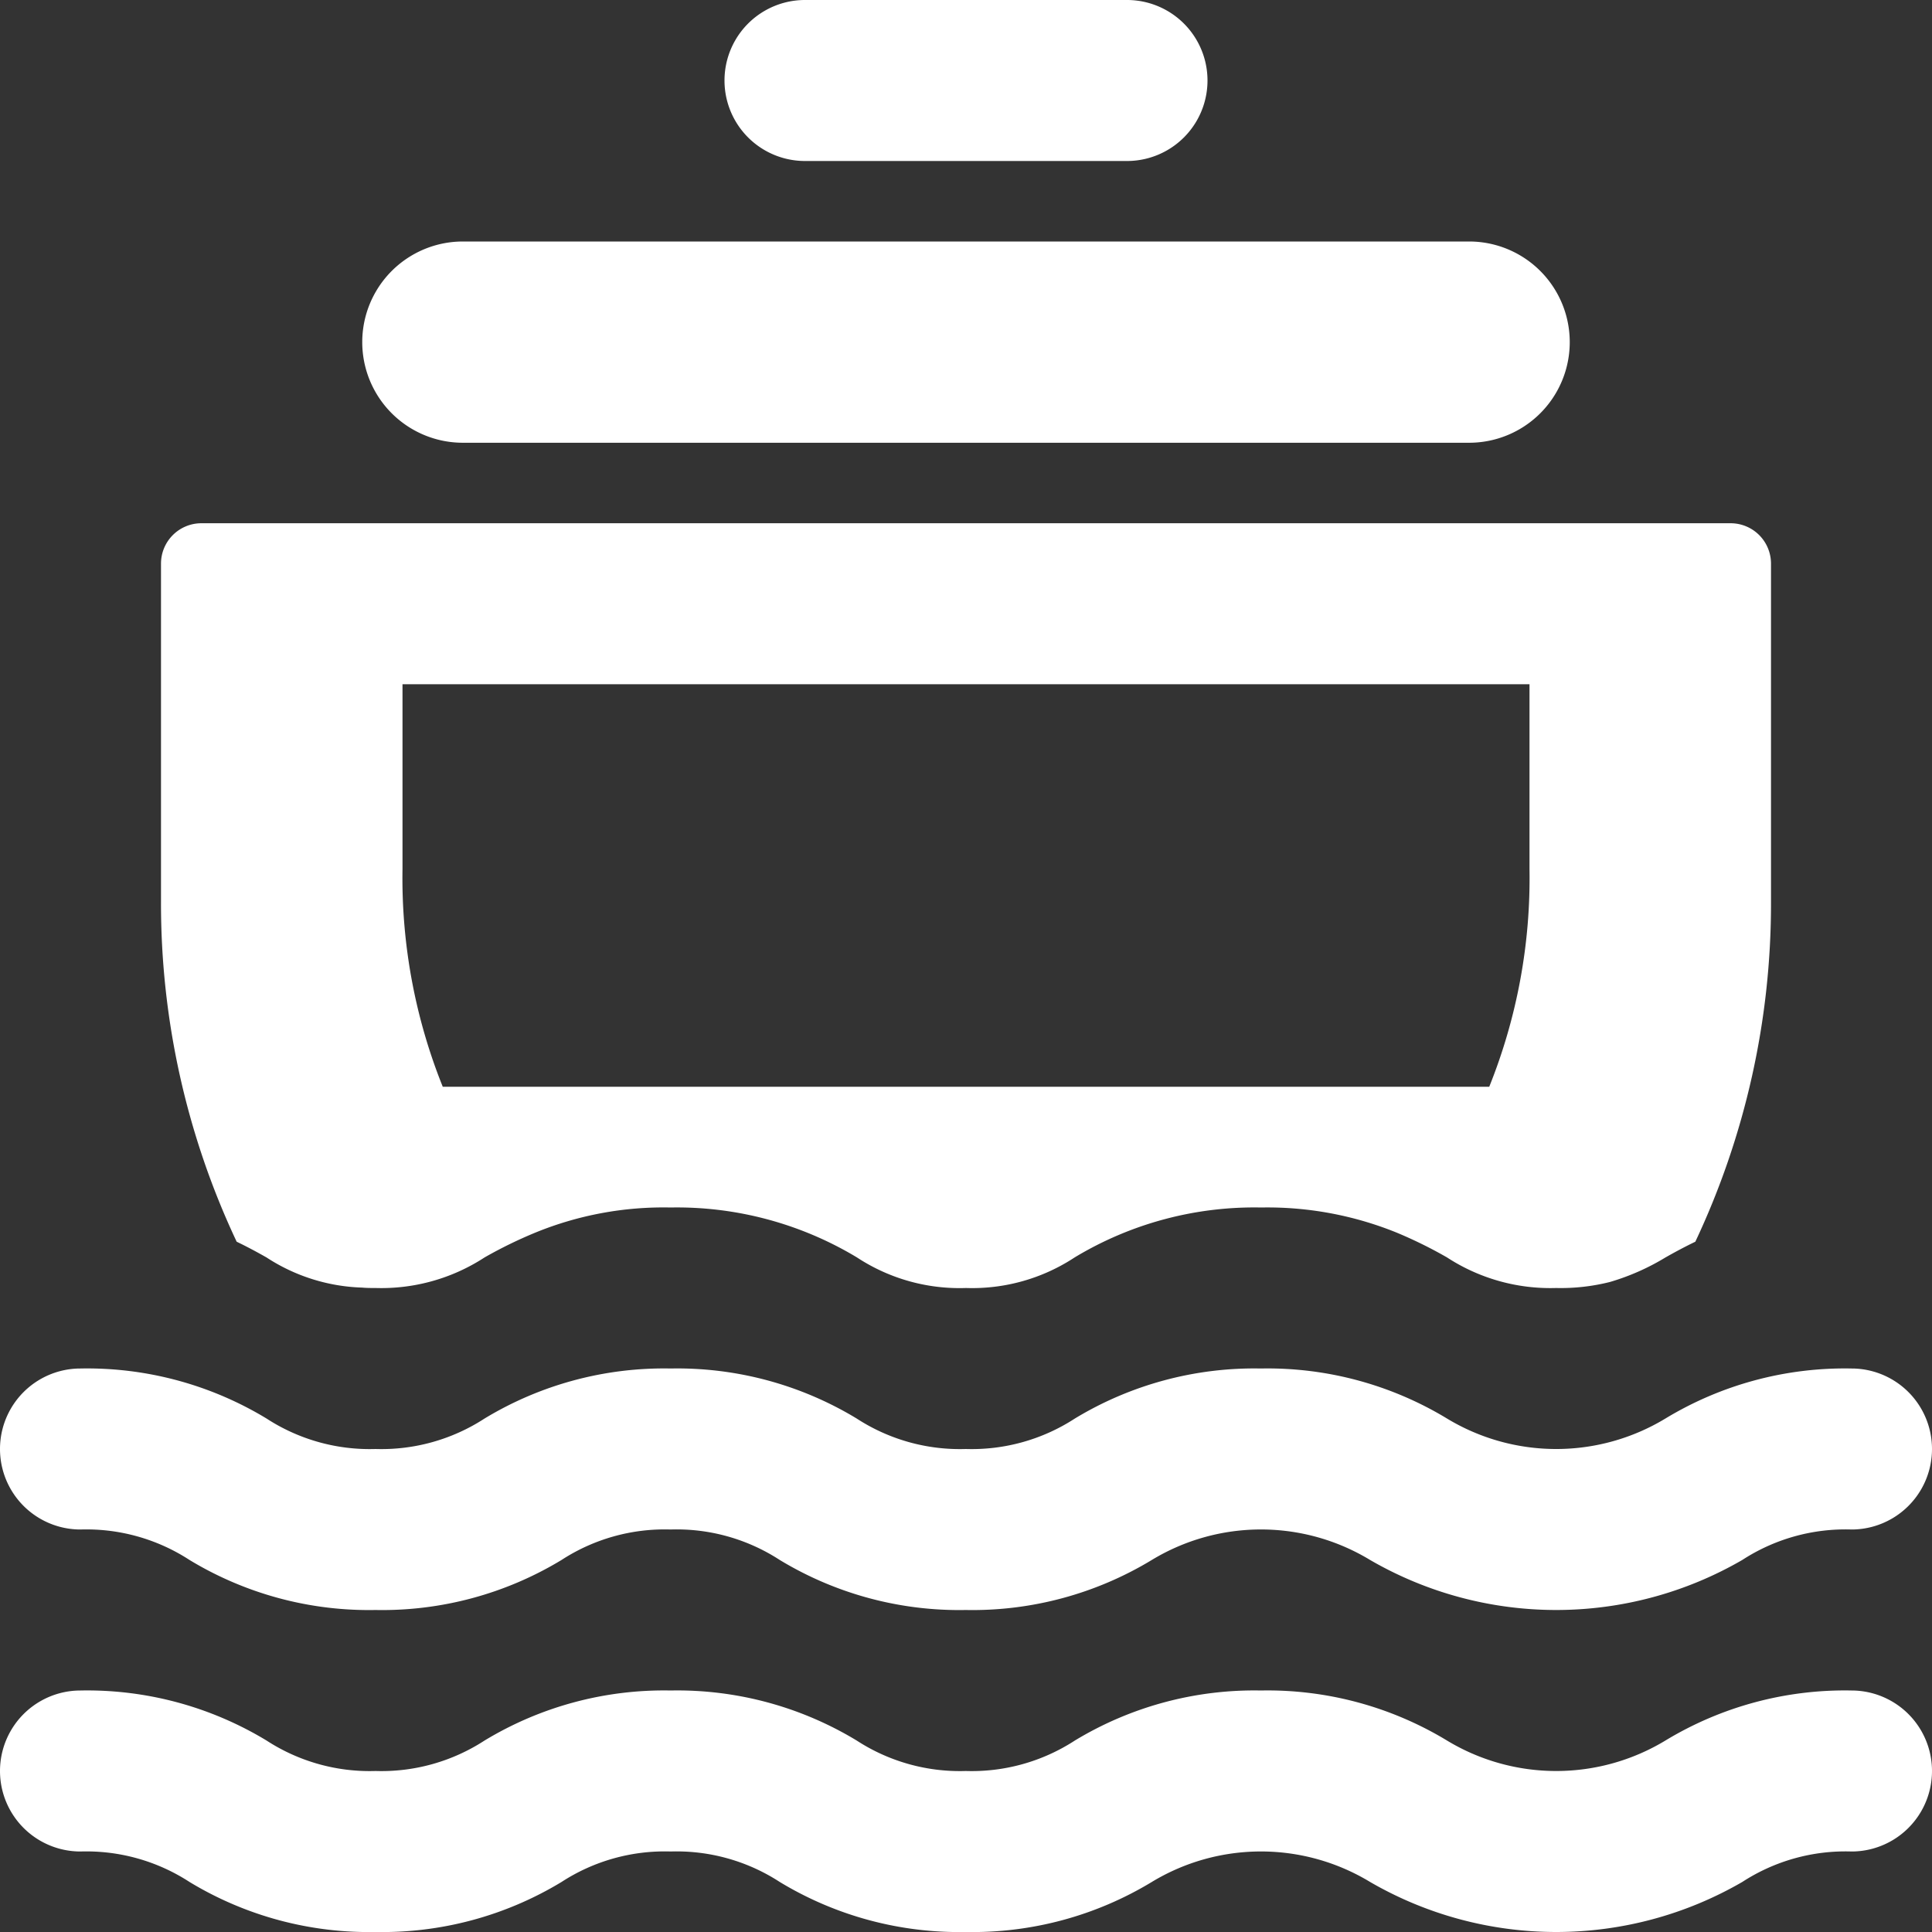 <?xml version="1.0" encoding="UTF-8"?>
<svg xmlns="http://www.w3.org/2000/svg" viewBox="0 0 48 48"><rect x="0" y="0" width="48" height="48" fill="#333333" stroke="none"/><g fill="#009edb" data-name="Layer 2"><path d="M6.62 31.24a4.6 4.6 0 0 0 2.38.75c.1.01.21.01.33.01a4.7 4.7 0 0 0 2.71-.76 11 11 0 0 1 1.27-.62 8.4 8.4 0 0 1 3.35-.62 8.67 8.67 0 0 1 4.63 1.24A4.64 4.64 0 0 0 24 32a4.63 4.63 0 0 0 2.7-.76A8.64 8.64 0 0 1 31.33 30a8.55 8.55 0 0 1 3.36.62 11 11 0 0 1 1.26.62 4.7 4.7 0 0 0 2.71.76 5 5 0 0 0 1.34-.15 5.8 5.8 0 0 0 1.38-.61c.23-.13.47-.26.74-.39A19.7 19.7 0 0 0 44 22.41V14a1.003 1.003 0 0 0-1-1H5a1.003 1.003 0 0 0-1 1v8.41a19.7 19.7 0 0 0 1.88 8.44c.27.13.51.26.74.39M10 17h28v4.59A13.9 13.9 0 0 1 37 27H11a13.9 13.9 0 0 1-1-5.41ZM20 4h8a2 2 0 0 0 0-4h-8a2 2 0 0 0 0 4M11.5 11h25a2.5 2.5 0 0 0 0-5h-25a2.5 2.5 0 0 0 0 5M46 42a8.6 8.6 0 0 0-4.625 1.244 5.24 5.24 0 0 1-5.423 0A8.6 8.6 0 0 0 31.326 42a8.6 8.6 0 0 0-4.623 1.244 4.7 4.7 0 0 1-2.708.756 4.7 4.7 0 0 1-2.709-.756A8.6 8.6 0 0 0 16.661 42a8.6 8.6 0 0 0-4.624 1.244A4.7 4.7 0 0 1 9.33 44a4.7 4.7 0 0 1-2.706-.756A8.6 8.6 0 0 0 2 42a2 2 0 0 0 0 4 4.7 4.7 0 0 1 2.707.756A8.6 8.6 0 0 0 9.329 48a8.6 8.6 0 0 0 4.624-1.244A4.7 4.7 0 0 1 16.661 46a4.7 4.7 0 0 1 2.71.756A8.6 8.6 0 0 0 23.994 48a8.6 8.6 0 0 0 4.624-1.244 5.23 5.23 0 0 1 5.42 0 9.22 9.22 0 0 0 9.25 0A4.7 4.7 0 0 1 46 46a2 2 0 0 0 0-4M2 38a4.7 4.7 0 0 1 2.707.756A8.6 8.6 0 0 0 9.329 40a8.6 8.6 0 0 0 4.624-1.244A4.7 4.7 0 0 1 16.661 38a4.7 4.7 0 0 1 2.71.756A8.6 8.6 0 0 0 23.994 40a8.6 8.6 0 0 0 4.624-1.244 5.23 5.23 0 0 1 5.42 0 9.22 9.22 0 0 0 9.25 0A4.7 4.7 0 0 1 46 38a2 2 0 0 0 0-4 8.6 8.6 0 0 0-4.625 1.244 5.24 5.24 0 0 1-5.423 0A8.6 8.6 0 0 0 31.326 34a8.6 8.6 0 0 0-4.623 1.244 4.7 4.7 0 0 1-2.708.756 4.7 4.7 0 0 1-2.709-.756A8.6 8.6 0 0 0 16.661 34a8.6 8.6 0 0 0-4.624 1.244A4.7 4.7 0 0 1 9.33 36a4.7 4.7 0 0 1-2.706-.756A8.6 8.6 0 0 0 2 34a2 2 0 0 0 0 4" style="fill: #ffffff;"/></g></svg>
